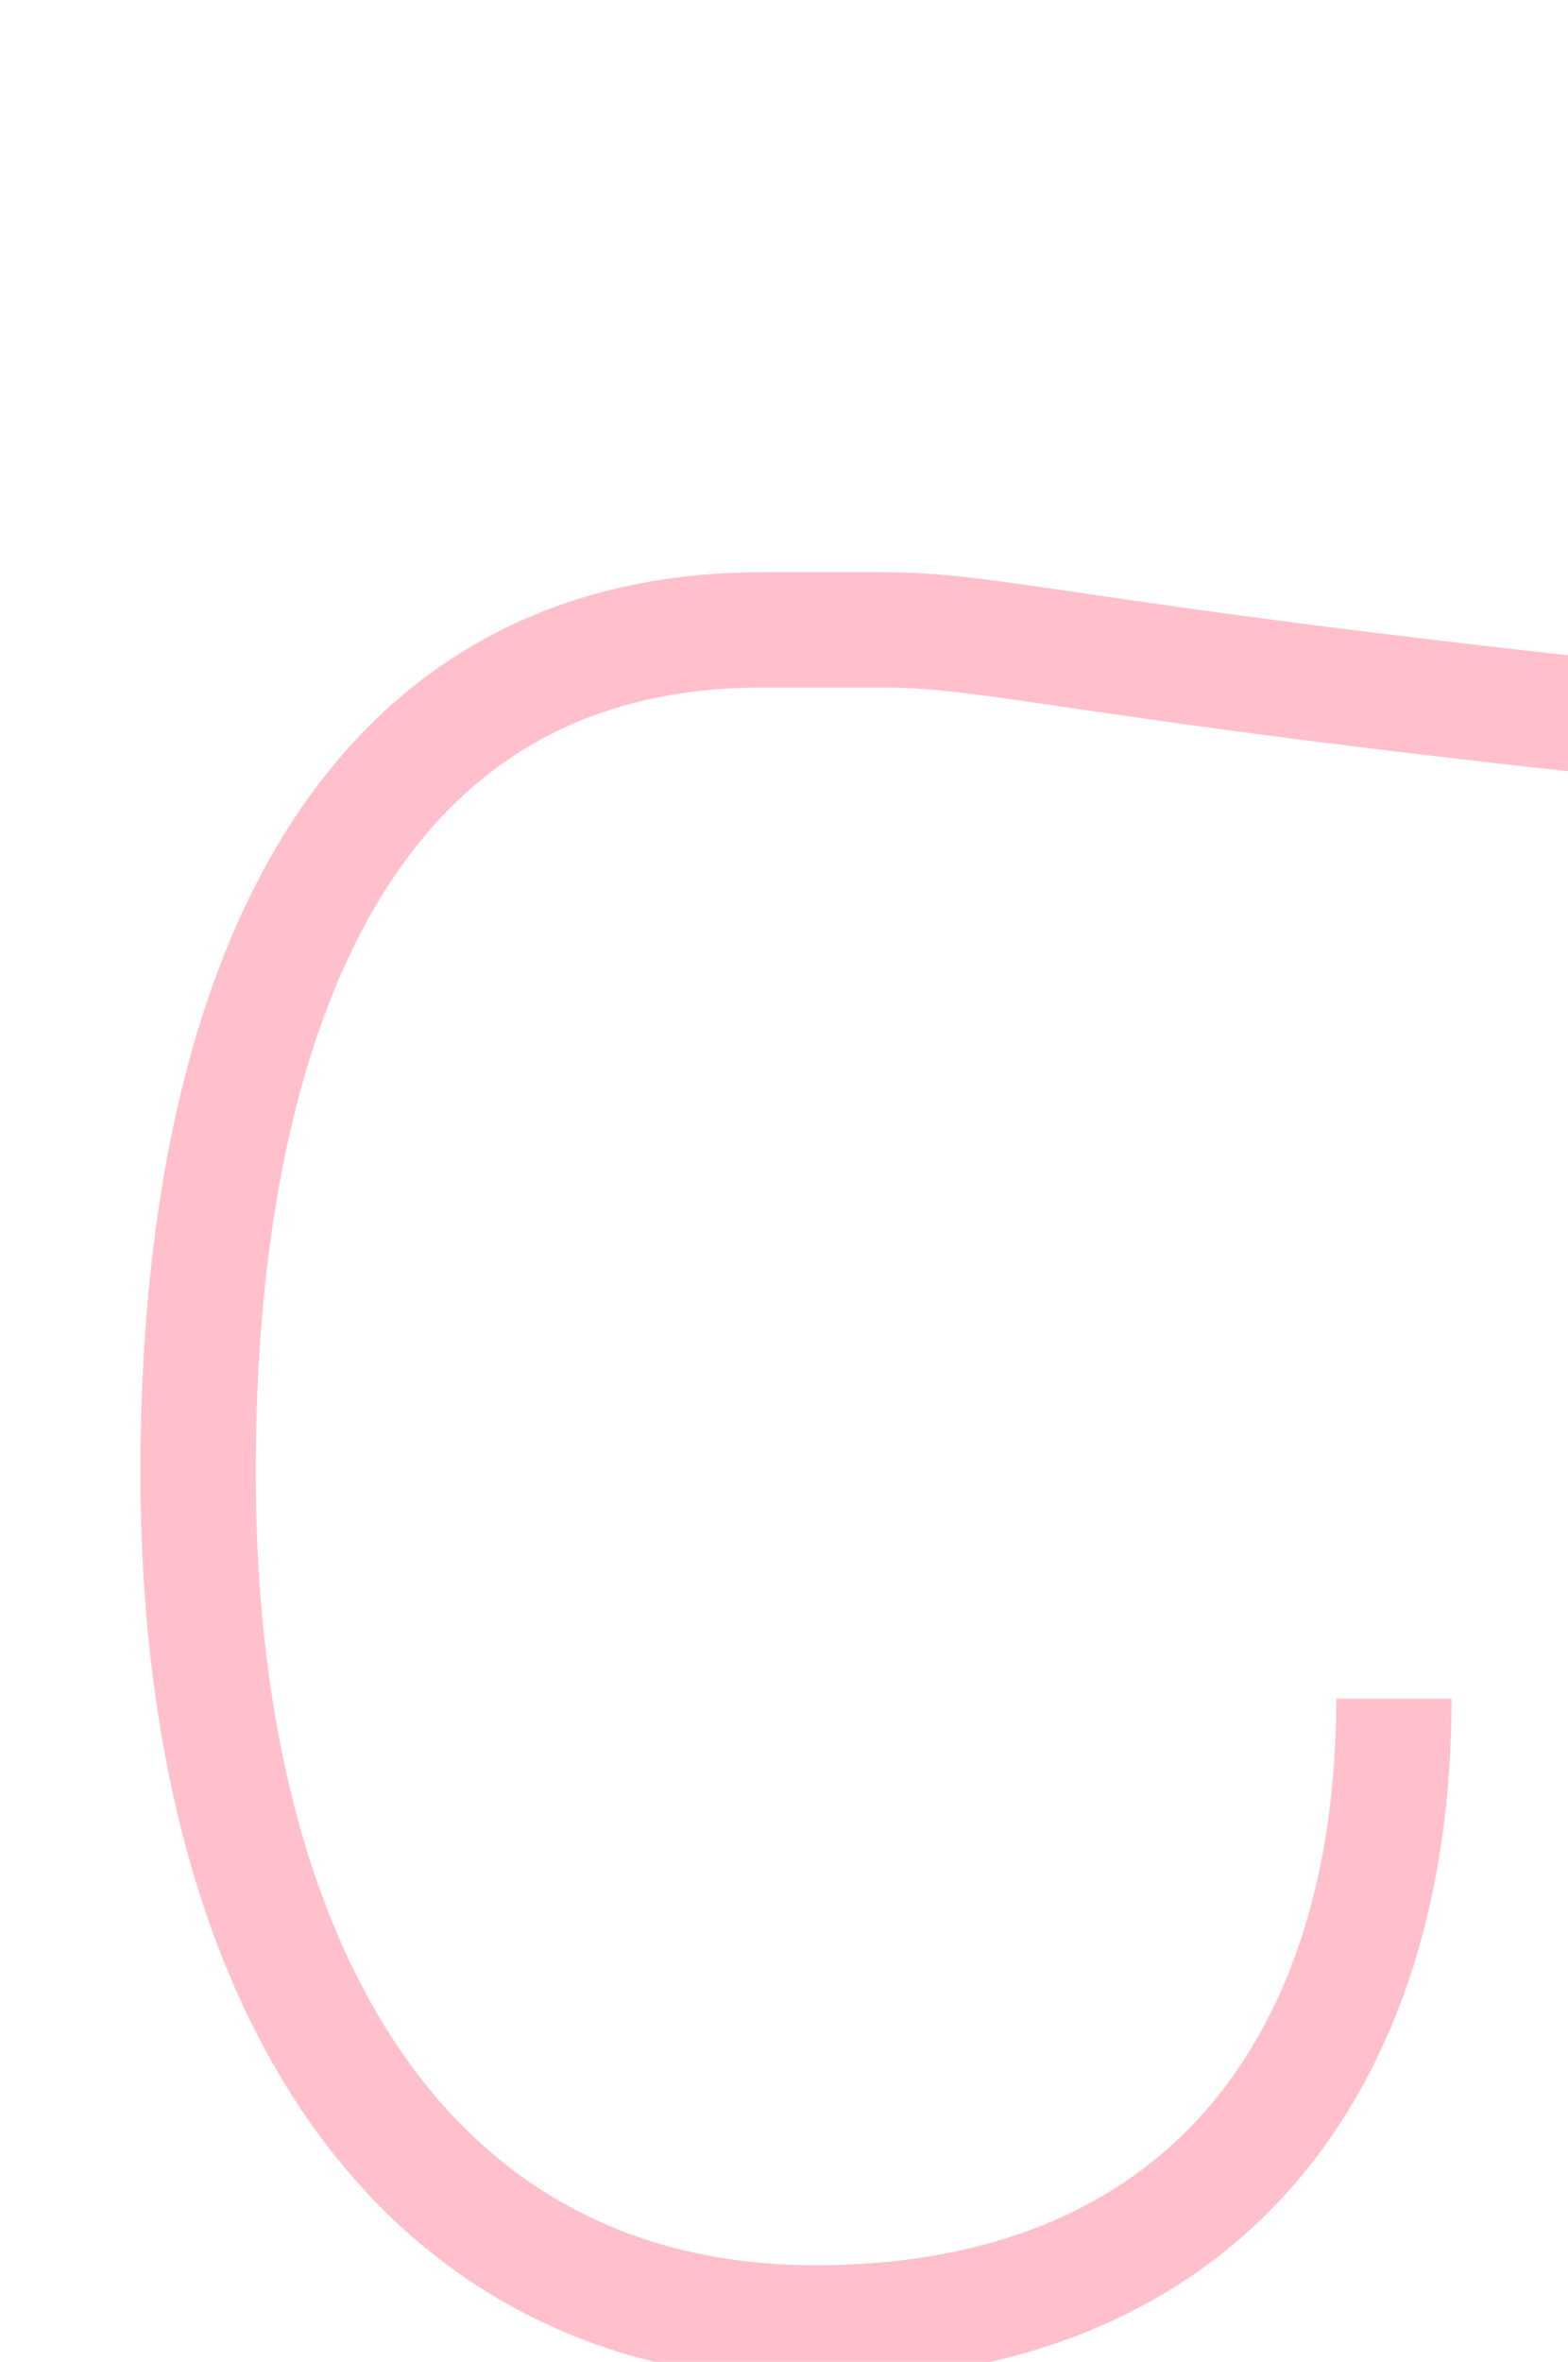 <!--?xml version="1.0" encoding="UTF-8" standalone="no"?-->
<svg xmlns:dc="http://purl.org/dc/elements/1.1/" xmlns:cc="http://creativecommons.org/ns#" xmlns:rdf="http://www.w3.org/1999/02/22-rdf-syntax-ns#" xmlns:svg="http://www.w3.org/2000/svg" xmlns="http://www.w3.org/2000/svg" xmlns:sodipodi="http://sodipodi.sourceforge.net/DTD/sodipodi-0.dtd" xmlns:inkscape="http://www.inkscape.org/namespaces/inkscape" version="1.1" viewBox="0 -288 1360 2048" id="svg6" sodipodi:docname="C.svg" width="1360" height="2048" inkscape:version="0.92.0 r">
  <defs id="defs10"></defs>
  <sodipodi:namedview pagecolor="#ffffff" bordercolor="#666666" borderopacity="1" objecttolerance="10" gridtolerance="10" guidetolerance="10" inkscape:pageopacity="0" inkscape:pageshadow="2" inkscape:window-width="1364" inkscape:window-height="730" id="namedview8" showgrid="false" inkscape:zoom="0.1253624" inkscape:cx="-1717.9109" inkscape:cy="543.66955" inkscape:window-x="0" inkscape:window-y="18" inkscape:window-maximized="0" inkscape:current-layer="svg6" showguides="false" inkscape:guide-bbox="true" inkscape:measure-start="716.407,-41.4197" inkscape:measure-end="716.407,161.077">
    <sodipodi:guide position="1149.831,670.373" orientation="1,0" id="guide969" inkscape:locked="false"></sodipodi:guide>
  </sodipodi:namedview>
  <g inkscape:groupmode="layer" id="layer3" inkscape:label="trace" style="display:inline">
    
  </g>
  <g inkscape:groupmode="layer" id="layer4" inkscape:label="trace2">
    <path style="display: inline; fill: none; fill-rule: evenodd; stroke: pink; stroke-width: 100; stroke-linecap: butt; stroke-linejoin: miter; stroke-miterlimit: 4; stroke-dasharray: none; stroke-opacity: 1;" d="M 9205,743.864 C 1205,467.807 1023.075,258.21 768.701,258.21 H 660.987 c -358.753,0 -489.172,330.839 -489.172,730.135 0,438.619 185.985,737.906 535.445,737.906 C 1043.718,1726.251 1209,1500.689 1209,1185" id="path951" inkscape:connector-curvature="0" sodipodi:nodetypes="cccccc" class="ext"></path>
  </g>
</svg>
